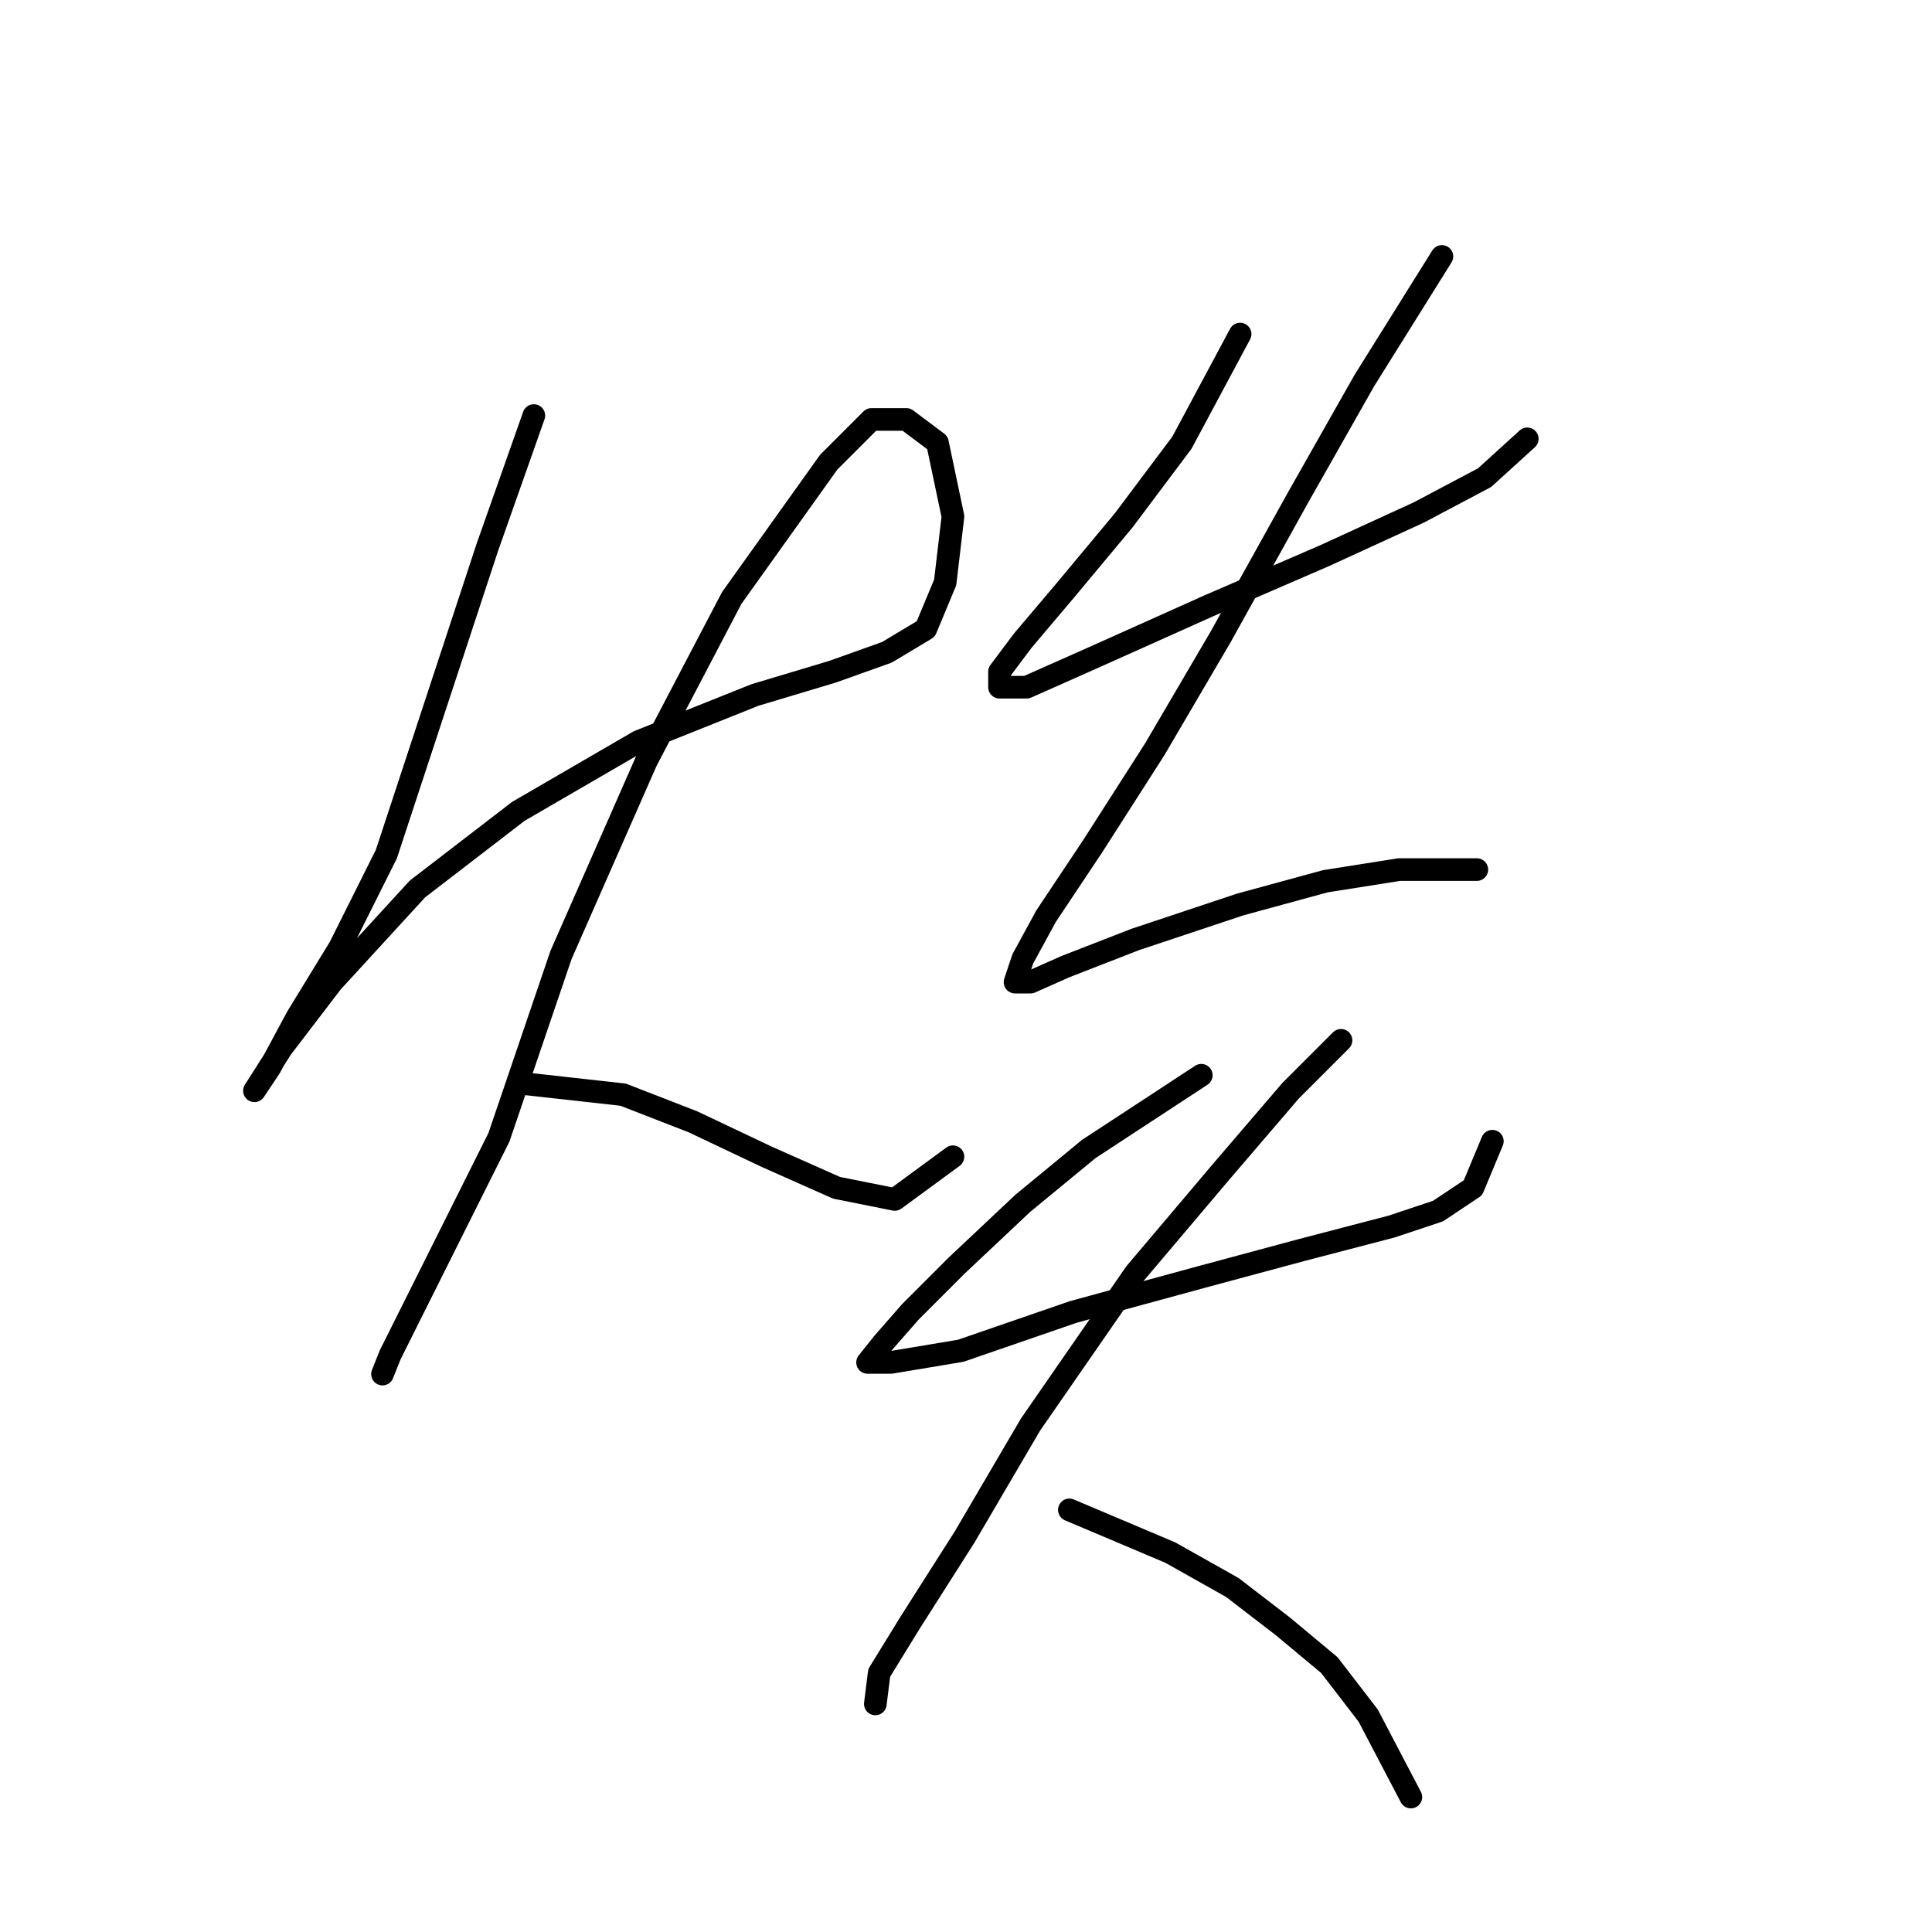 <?xml version="1.0" standalone="no"?>
    <svg width="256" height="256" xmlns="http://www.w3.org/2000/svg" version="1.1">
    <polyline stroke="black" stroke-width="3" stroke-linecap="round" fill="transparent" stroke-linejoin="round" points="70.737 55.064 64.567 72.546 51.197 113.168 45.027 125.509 39.371 134.764 35.772 141.449 33.715 144.534 33.715 144.534 37.314 138.878 43.999 130.136 55.311 117.796 68.68 107.512 84.62 98.256 100.046 92.086 110.33 89.001 117.529 86.43 122.671 83.344 125.242 77.174 126.27 68.433 124.214 58.663 120.1 55.578 115.472 55.578 109.816 61.234 96.961 79.231 85.649 100.827 74.336 126.537 66.109 150.704 58.396 166.13 53.768 175.386 51.712 179.499 50.683 182.07 50.683 182.07 " />
        <polyline stroke="black" stroke-width="3" stroke-linecap="round" fill="transparent" stroke-linejoin="round" points="68.68 143.505 82.564 145.048 91.819 148.647 101.589 153.275 110.844 157.389 118.557 158.931 126.27 153.275 126.27 153.275 " />
        <polyline stroke="black" stroke-width="3" stroke-linecap="round" fill="transparent" stroke-linejoin="round" points="164.321 44.265 156.608 58.663 148.895 68.947 141.182 78.202 135.526 84.887 132.441 89.001 132.441 91.057 136.04 91.057 145.296 86.944 160.207 80.259 175.633 73.575 187.974 67.918 196.715 63.291 202.371 58.149 202.371 58.149 " />
        <polyline stroke="black" stroke-width="3" stroke-linecap="round" fill="transparent" stroke-linejoin="round" points="191.059 33.981 180.775 50.436 172.034 65.862 161.75 84.373 153.009 99.284 144.781 112.139 138.611 121.395 135.526 127.051 134.497 130.136 136.554 130.136 141.182 128.08 150.438 124.48 164.321 119.852 175.633 116.767 185.403 115.225 191.059 115.225 195.687 115.225 195.687 115.225 " />
        <polyline stroke="black" stroke-width="3" stroke-linecap="round" fill="transparent" stroke-linejoin="round" points="159.179 142.477 144.267 152.247 135.526 159.446 126.784 167.673 120.614 173.843 117.015 177.957 114.958 180.528 118.043 180.528 127.299 178.985 142.21 173.843 159.179 169.215 172.548 165.616 184.375 162.531 190.545 160.474 195.173 157.389 197.744 151.218 197.744 151.218 " />
        <polyline stroke="black" stroke-width="3" stroke-linecap="round" fill="transparent" stroke-linejoin="round" points="177.69 137.849 171.005 144.534 161.75 155.332 150.438 168.701 136.554 188.755 127.813 203.667 120.614 214.979 116.501 221.663 115.986 225.777 115.986 225.777 " />
        <polyline stroke="black" stroke-width="3" stroke-linecap="round" fill="transparent" stroke-linejoin="round" points="141.696 200.067 155.065 205.723 163.292 210.351 169.977 215.493 176.147 220.635 181.289 227.32 186.946 238.118 186.946 238.118 " />
        </svg>